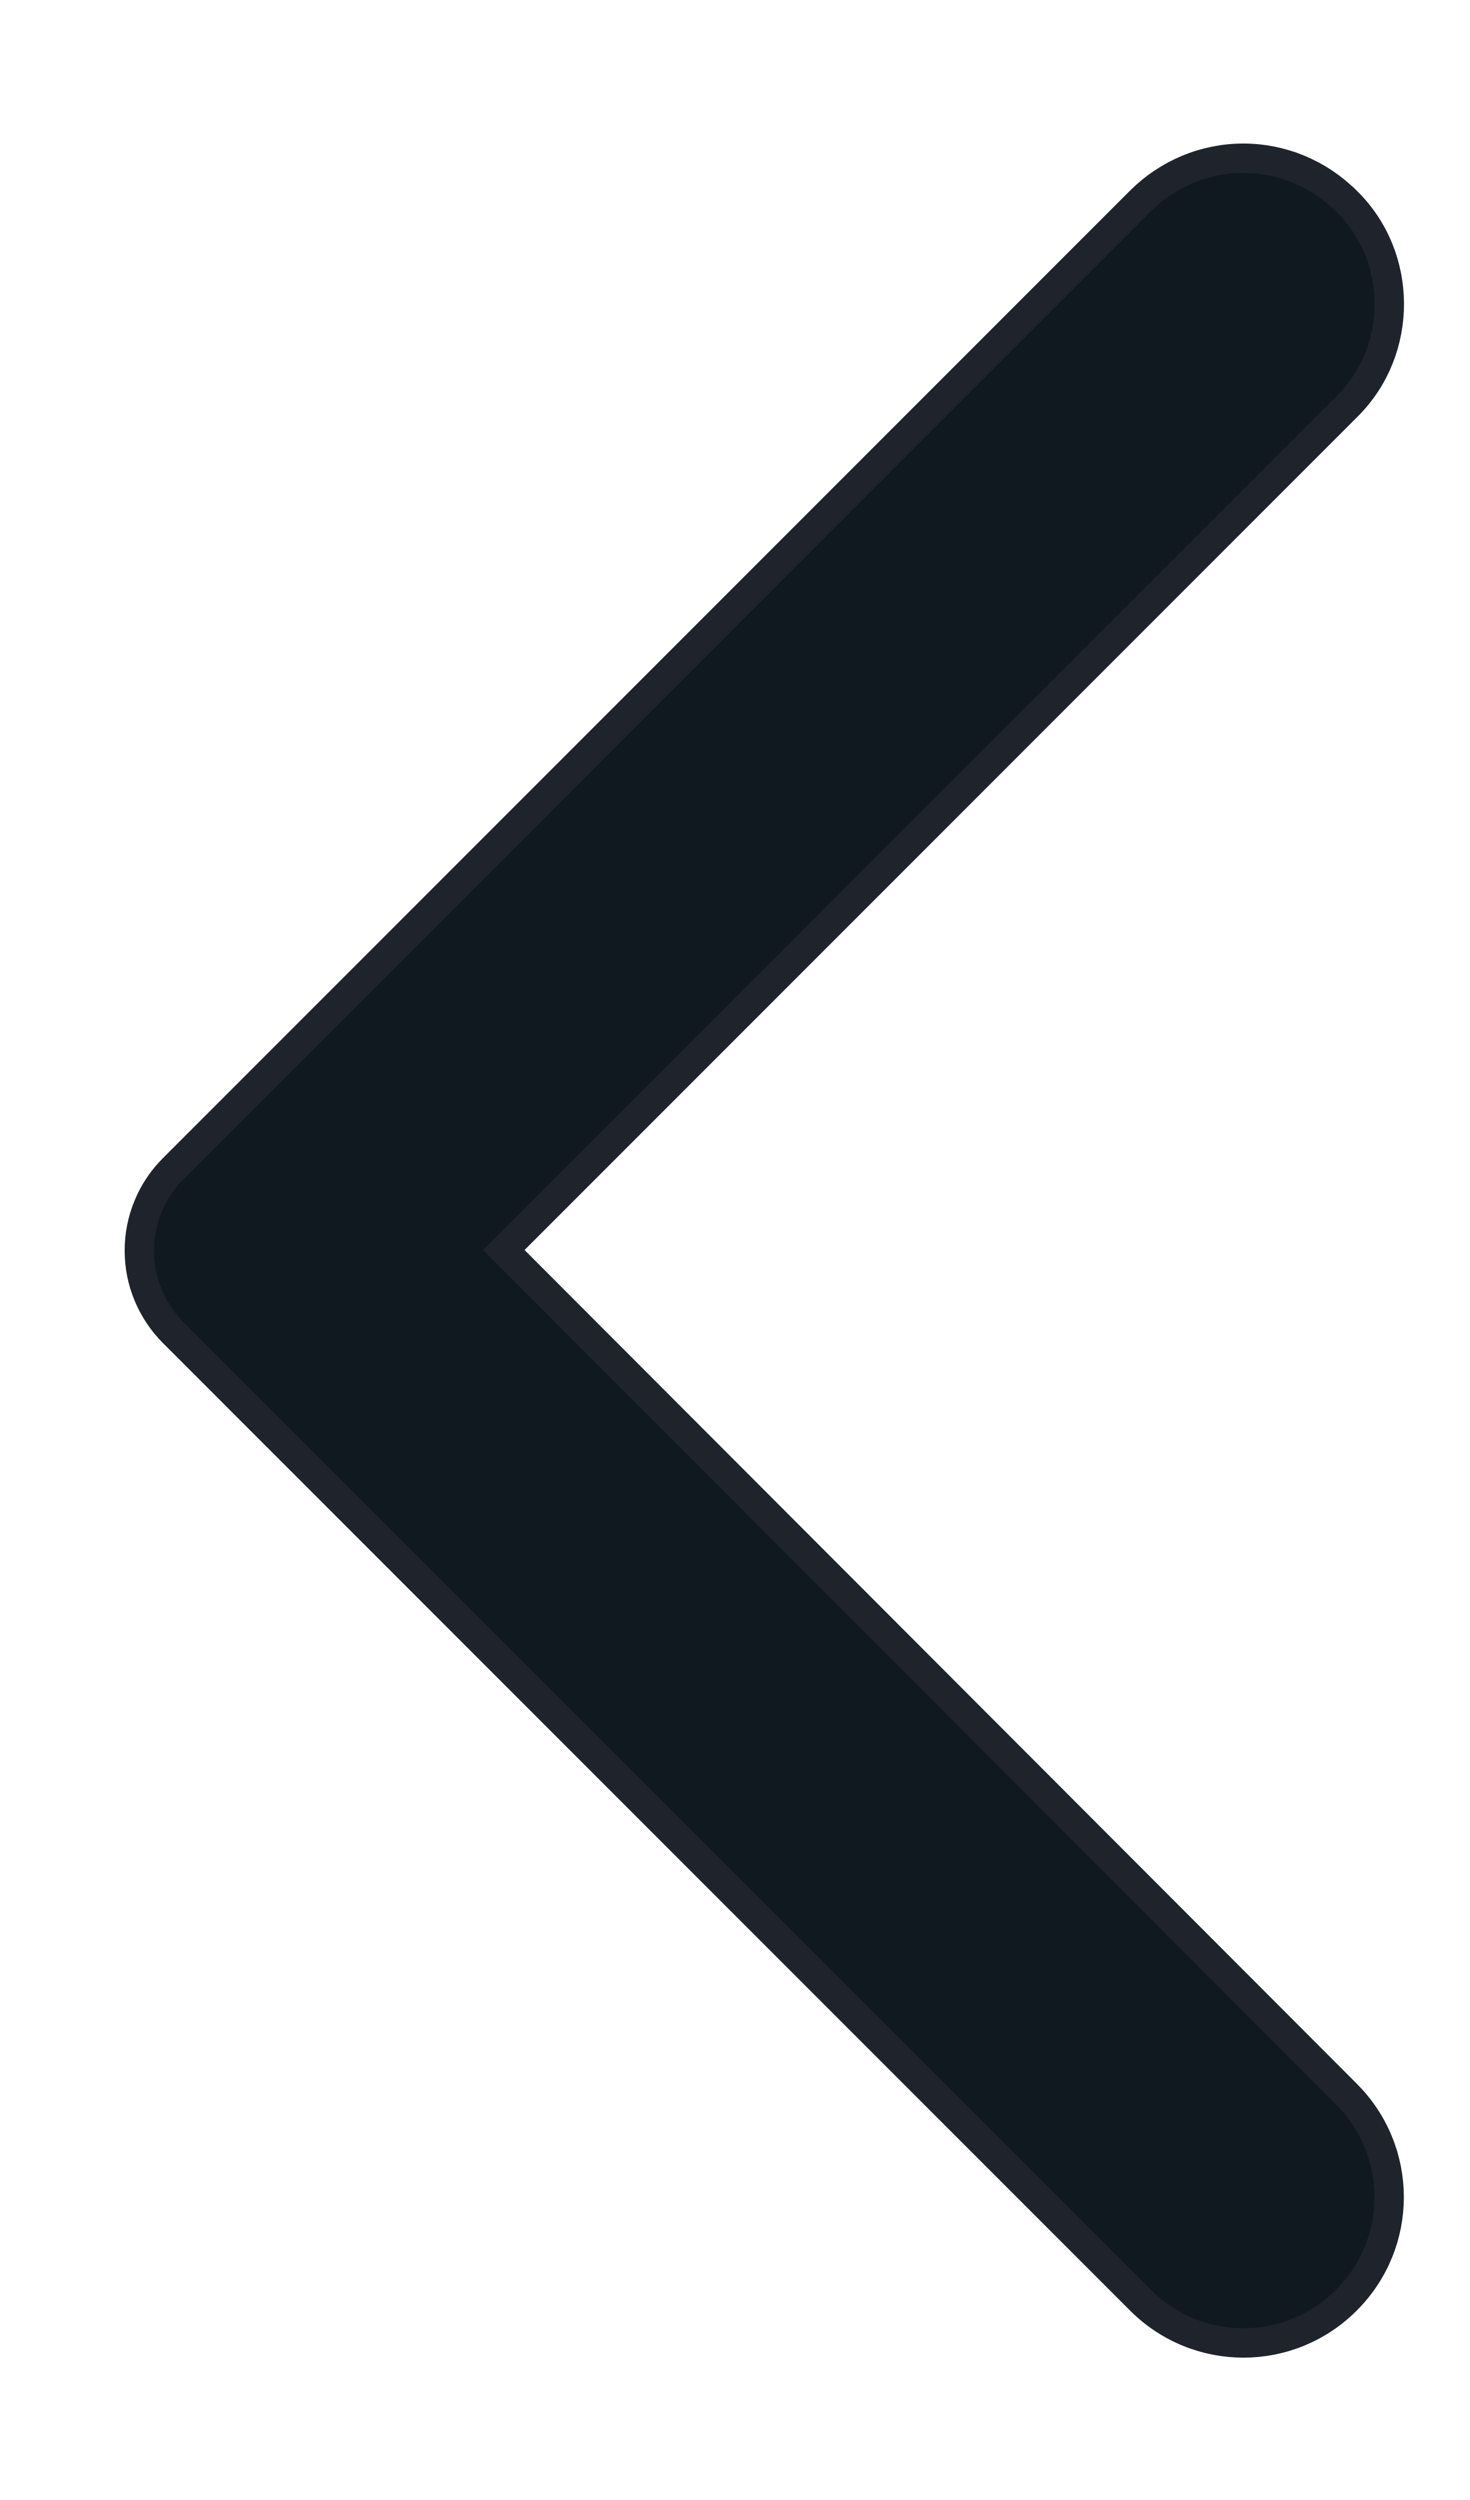 <svg fill="none" height="17" viewBox="0 0 10 17" width="10" xmlns="http://www.w3.org/2000/svg"><path d="m9.158 1.367c-.092-.092-.201-.165-.321-.215-.12-.05-.249-.076-.379-.076-.13 0-.259.026-.379.076-.12.05-.229.123-.321.215l-6.579 6.579c-.073.073-.132.16-.171.256-.04.096-.06.198-.06.302 0 .104.02.206.06.302.04.096.098.183.171.256l6.579 6.579c.388.388 1.013.388 1.401 0 .388-.388.388-1.013 0-1.401l-5.732-5.74 5.74-5.74c.38-.38.38-1.013-.008-1.393z" fill="#101820" stroke="#1e232c" stroke-width=".2"/></svg>